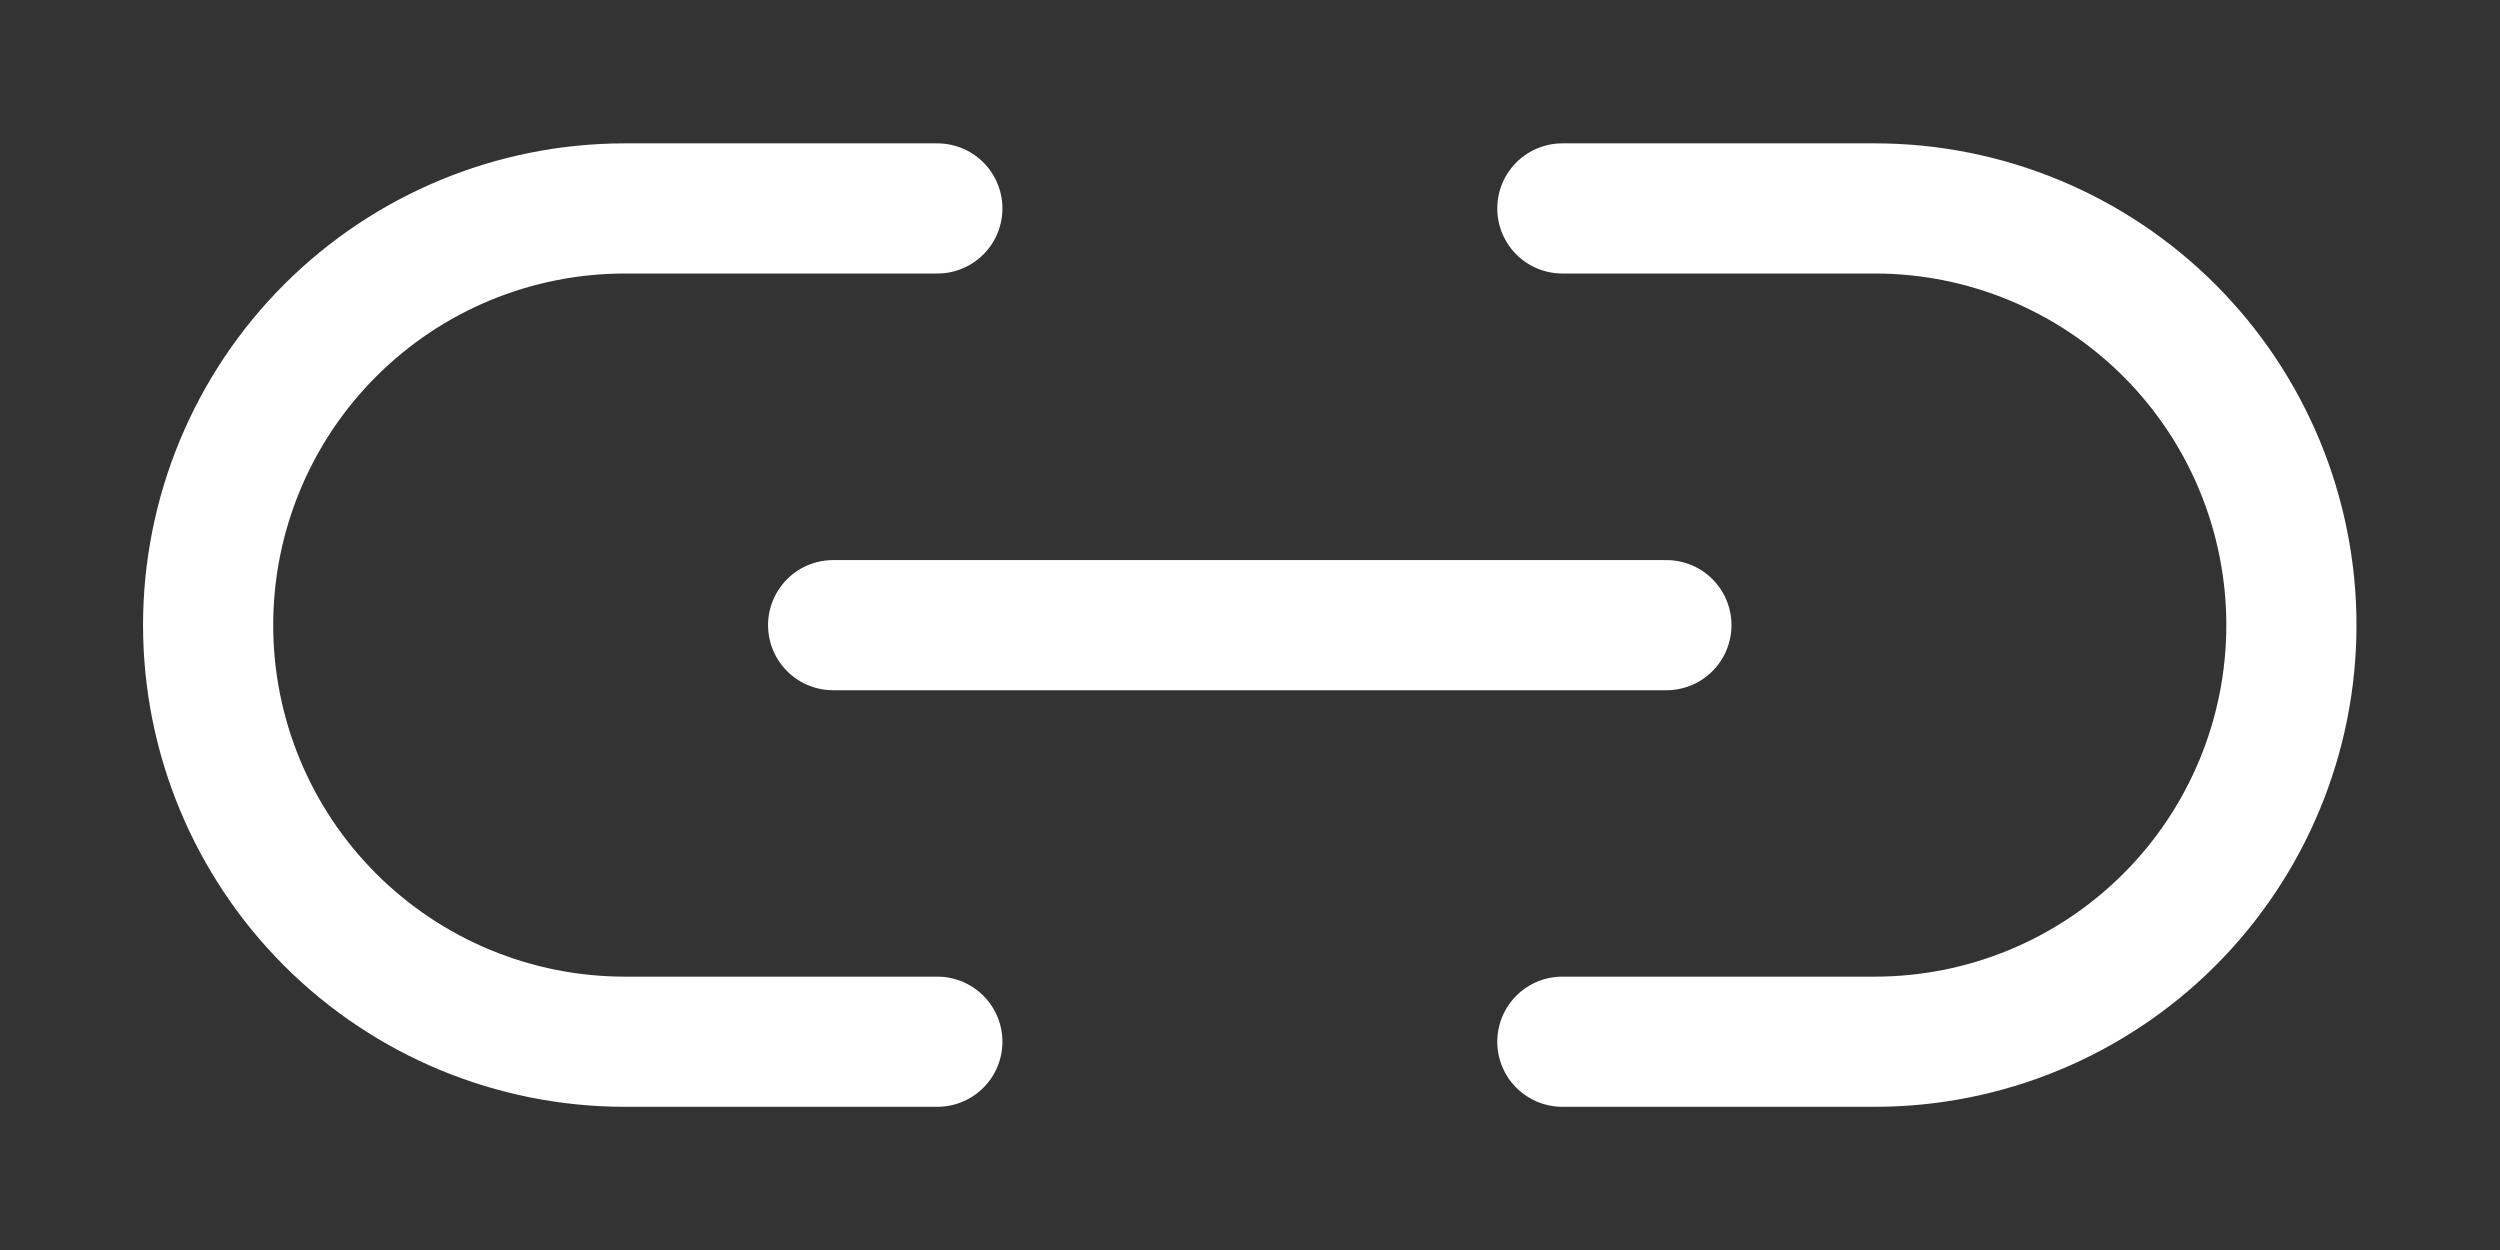<svg width="16" height="8" viewBox="0 0 16 8" fill="none" xmlns="http://www.w3.org/2000/svg">
<rect x="0" y="0" width="16" height="8" fill="#333333" stroke="none"/>
<path d="M5.332 4.001H10.665M5.999 1.334H3.999C3.291 1.334 2.613 1.615 2.113 2.115C1.613 2.615 1.332 3.293 1.332 4.001C1.332 4.708 1.613 5.386 2.113 5.886C2.613 6.386 3.291 6.667 3.999 6.667H5.999M9.999 1.334H11.999C12.706 1.334 13.384 1.615 13.884 2.115C14.384 2.615 14.665 3.293 14.665 4.001C14.665 4.708 14.384 5.386 13.884 5.886C13.384 6.386 12.706 6.667 11.999 6.667H9.999" stroke="white" stroke-width="0.833" stroke-linecap="round" stroke-linejoin="round"/>
</svg>
